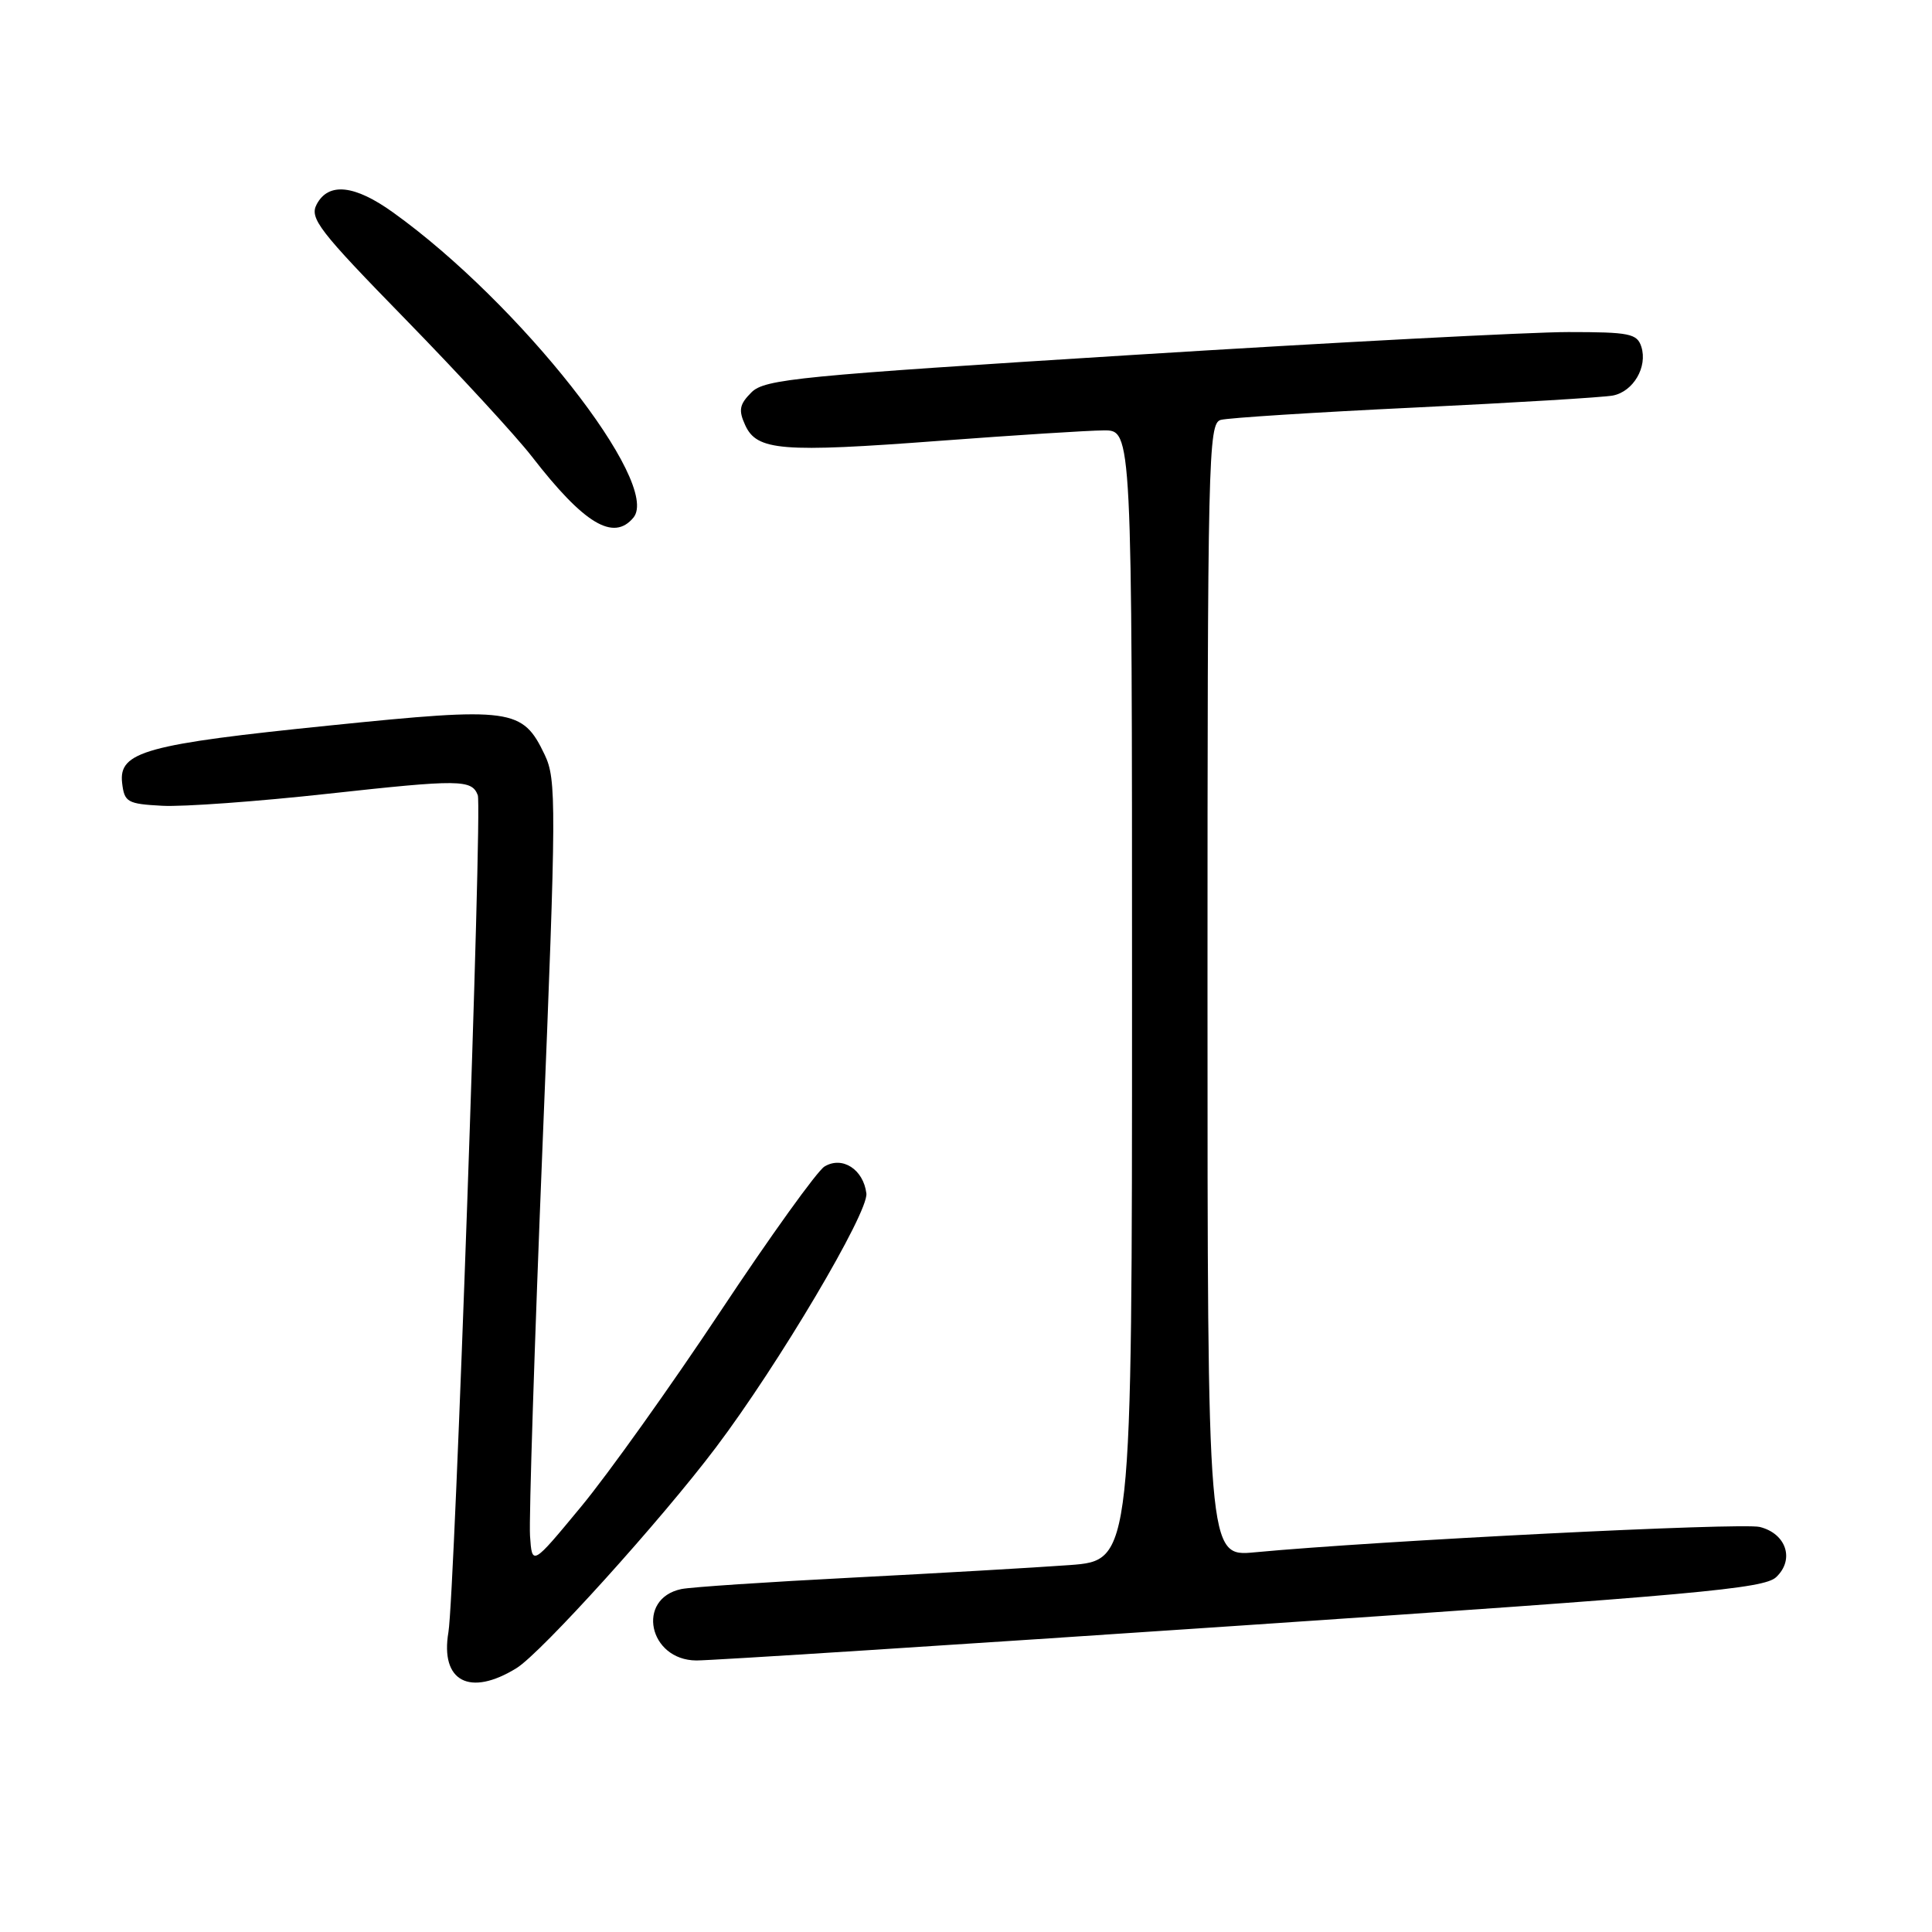<?xml version="1.0" encoding="UTF-8" standalone="no"?>
<!DOCTYPE svg PUBLIC "-//W3C//DTD SVG 1.1//EN" "http://www.w3.org/Graphics/SVG/1.1/DTD/svg11.dtd" >
<svg xmlns="http://www.w3.org/2000/svg" xmlns:xlink="http://www.w3.org/1999/xlink" version="1.1" viewBox="0 0 256 256">
 <g >
 <path fill="currentColor"
d=" M 68.45 221.03 C 71.70 219.02 87.58 201.45 94.85 191.81 C 103.14 180.83 115.10 160.64 114.80 158.14 C 114.41 154.95 111.61 153.14 109.25 154.57 C 108.29 155.15 102.10 163.76 95.50 173.71 C 88.90 183.65 80.58 195.32 77.00 199.64 C 70.50 207.50 70.50 207.50 70.23 203.50 C 70.08 201.30 70.83 177.90 71.90 151.50 C 73.73 106.50 73.74 103.28 72.17 100.00 C 69.24 93.86 67.82 93.67 43.80 96.12 C 19.30 98.61 15.71 99.60 16.18 103.73 C 16.48 106.30 16.86 106.52 21.50 106.77 C 24.25 106.92 34.15 106.20 43.50 105.17 C 60.92 103.26 62.51 103.27 63.31 105.37 C 63.92 106.95 60.25 211.35 59.42 216.26 C 58.31 222.80 62.24 224.87 68.45 221.03 Z  M 164.50 215.39 C 224.75 211.32 233.74 210.51 235.35 208.98 C 237.82 206.66 236.70 203.21 233.18 202.33 C 230.80 201.73 182.48 204.16 166.25 205.69 C 160.00 206.28 160.00 206.28 160.00 131.21 C 160.00 60.56 160.10 56.11 161.75 55.64 C 162.71 55.37 174.30 54.63 187.50 54.00 C 200.70 53.36 212.50 52.65 213.72 52.41 C 216.43 51.88 218.33 48.62 217.49 45.96 C 216.93 44.20 215.93 44.00 207.80 44.00 C 202.81 44.00 176.86 45.36 150.12 47.03 C 105.79 49.80 101.33 50.23 99.57 51.99 C 97.98 53.58 97.83 54.34 98.74 56.33 C 100.29 59.73 103.55 59.99 124.50 58.41 C 134.40 57.67 144.19 57.04 146.25 57.03 C 150.00 57.00 150.00 57.00 150.00 131.88 C 150.00 206.76 150.00 206.76 141.75 207.38 C 137.21 207.71 124.28 208.46 113.00 209.04 C 101.72 209.62 91.50 210.30 90.28 210.56 C 84.24 211.83 85.96 219.98 92.27 220.02 C 94.05 220.04 126.55 217.95 164.50 215.39 Z  M 83.93 68.59 C 87.67 64.08 68.85 40.17 52.10 28.16 C 47.00 24.49 43.54 24.12 41.97 27.06 C 40.98 28.91 42.21 30.51 53.73 42.31 C 60.81 49.57 68.35 57.75 70.48 60.50 C 77.39 69.42 81.29 71.77 83.93 68.59 Z "/>
</g>
</svg>